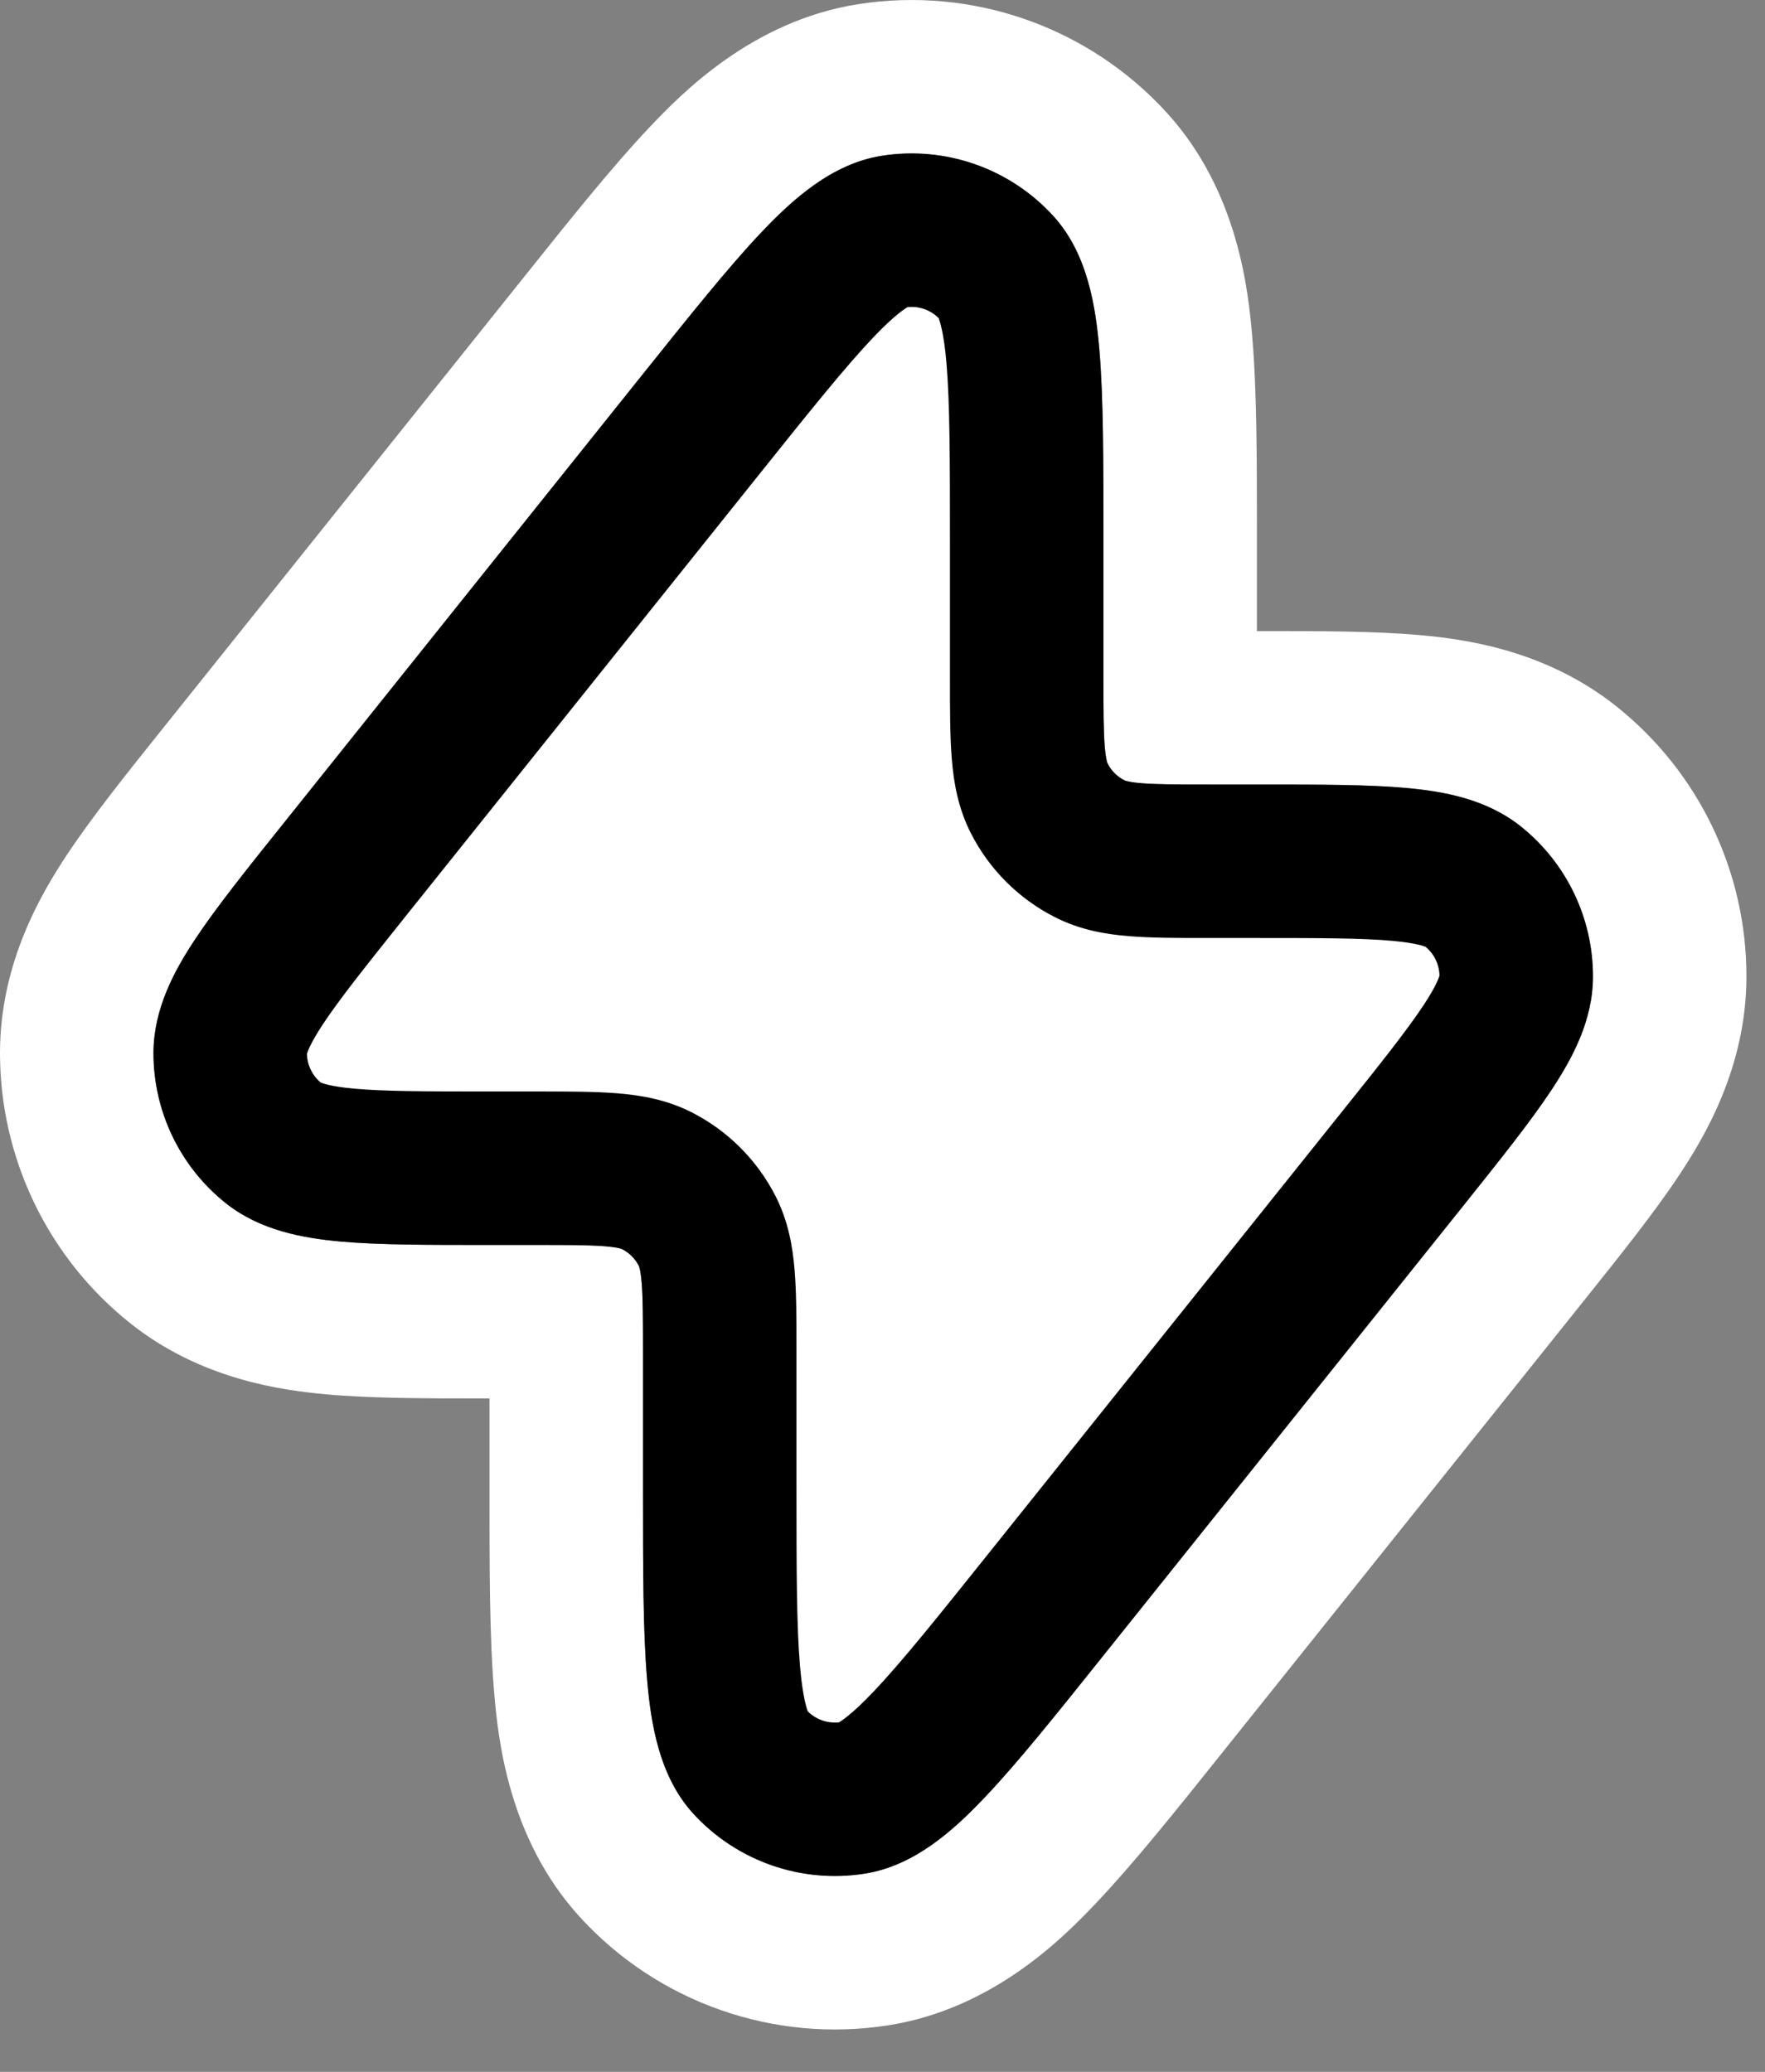 <svg viewBox="0 0 23 27" fill="none" xmlns="http://www.w3.org/2000/svg">
<rect x="0" y="0" width="23" height="27" fill="#808080" stroke="none"/>
<path d="M4.498 11.325L9.105 5.566C10.416 3.928 11.071 3.109 11.646 3.018C12.143 2.94 12.647 3.117 12.987 3.489C13.379 3.918 13.379 4.967 13.379 7.066V8.824C13.379 9.664 13.379 10.084 13.543 10.405C13.686 10.687 13.916 10.917 14.198 11.06C14.519 11.224 14.939 11.224 15.779 11.224H16.386C17.984 11.224 18.783 11.224 19.194 11.552C19.551 11.836 19.759 12.269 19.758 12.726C19.758 13.251 19.258 13.875 18.26 15.123L13.653 20.881C12.342 22.52 11.687 23.339 11.112 23.43C10.615 23.508 10.111 23.331 9.771 22.959C9.379 22.529 9.379 21.48 9.379 19.382V17.624C9.379 16.784 9.379 16.364 9.216 16.043C9.072 15.761 8.842 15.531 8.56 15.387C8.239 15.224 7.819 15.224 6.979 15.224H6.373C4.774 15.224 3.975 15.224 3.564 14.896C3.207 14.611 3 14.179 3 13.722C3.001 13.197 3.5 12.573 4.498 11.325Z" fill="white"/>
<path fill-rule="evenodd" clip-rule="evenodd" d="M2.089 9.534C1.648 10.085 1.199 10.646 0.872 11.14C0.56 11.612 0.001 12.528 2.63009e-06 13.719C-0.001 15.089 0.622 16.386 1.693 17.241C2.623 17.984 3.688 18.119 4.252 18.171C4.841 18.224 5.56 18.224 6.266 18.224L6.379 18.224L6.379 19.498C6.379 20.447 6.379 21.343 6.439 22.05C6.488 22.626 6.612 23.948 7.556 24.982C8.575 26.098 10.086 26.628 11.578 26.393C12.961 26.176 13.884 25.221 14.283 24.801C14.771 24.287 15.331 23.587 15.923 22.846L20.669 16.914C21.11 16.363 21.559 15.802 21.886 15.308C22.198 14.835 22.757 13.92 22.758 12.729C22.76 11.358 22.137 10.062 21.066 9.207C20.135 8.464 19.07 8.328 18.507 8.277C17.917 8.224 17.198 8.224 16.492 8.224L16.379 8.224L16.379 6.95C16.379 6.001 16.379 5.105 16.319 4.398C16.27 3.822 16.146 2.499 15.202 1.466C14.183 0.35 12.672 -0.18 11.18 0.055C9.797 0.272 8.874 1.227 8.476 1.646C7.987 2.161 7.427 2.861 6.835 3.602L2.089 9.534ZM13.725 2.814C13.159 2.194 12.32 1.9 11.491 2.03C10.838 2.133 10.325 2.603 9.926 3.023C9.497 3.475 8.984 4.117 8.355 4.903L3.688 10.738C3.214 11.33 2.816 11.827 2.541 12.243C2.27 12.652 2.001 13.149 2 13.721C1.999 14.482 2.345 15.203 2.94 15.678C3.388 16.035 3.944 16.134 4.433 16.179C4.929 16.224 5.566 16.224 6.324 16.224H6.979C7.416 16.224 7.683 16.225 7.883 16.241C7.976 16.249 8.032 16.258 8.067 16.266C8.083 16.27 8.093 16.273 8.098 16.275C8.104 16.277 8.106 16.278 8.106 16.278C8.2 16.326 8.277 16.403 8.325 16.497C8.325 16.497 8.325 16.498 8.326 16.5C8.326 16.5 8.327 16.503 8.328 16.505C8.33 16.51 8.333 16.52 8.337 16.536C8.345 16.571 8.354 16.627 8.362 16.72C8.378 16.92 8.379 17.187 8.379 17.624V19.431C8.379 20.439 8.379 21.26 8.432 21.881C8.481 22.458 8.588 23.146 9.033 23.634C9.599 24.253 10.438 24.548 11.268 24.417C11.92 24.315 12.433 23.845 12.832 23.424C13.261 22.973 13.774 22.331 14.403 21.544L19.071 15.71C19.544 15.118 19.942 14.621 20.217 14.205C20.488 13.795 20.758 13.299 20.758 12.727C20.759 11.965 20.413 11.245 19.818 10.77C19.371 10.413 18.814 10.313 18.326 10.269C17.829 10.224 17.192 10.224 16.434 10.224H15.779C15.343 10.224 15.075 10.223 14.875 10.207C14.782 10.199 14.726 10.19 14.692 10.181C14.675 10.178 14.665 10.175 14.66 10.172C14.655 10.171 14.652 10.169 14.652 10.169C14.558 10.121 14.482 10.045 14.434 9.951C14.434 9.951 14.432 9.948 14.431 9.943C14.429 9.938 14.425 9.928 14.421 9.911C14.414 9.877 14.404 9.821 14.396 9.728C14.38 9.528 14.379 9.26 14.379 8.824V7.017C14.379 6.009 14.379 5.188 14.327 4.567C14.278 3.989 14.171 3.302 13.725 2.814Z" fill="white"/>
<path fill-rule="evenodd" clip-rule="evenodd" d="M11.825 4.003C11.812 4.013 11.679 4.082 11.377 4.4C11.014 4.783 10.553 5.357 9.886 6.191L5.279 11.949C4.768 12.589 4.428 13.015 4.209 13.346C4.033 13.613 4.004 13.72 4 13.734C4.003 13.879 4.069 14.015 4.18 14.108C4.193 14.113 4.295 14.158 4.613 14.187C5.008 14.223 5.553 14.224 6.373 14.224L7.015 14.224C7.404 14.224 7.754 14.224 8.046 14.248C8.358 14.273 8.689 14.331 9.014 14.496C9.485 14.736 9.867 15.118 10.107 15.589C10.272 15.914 10.33 16.245 10.355 16.557C10.379 16.849 10.379 17.199 10.379 17.588L10.379 19.382C10.379 20.451 10.38 21.186 10.425 21.712C10.462 22.15 10.522 22.286 10.526 22.302C10.633 22.409 10.783 22.461 10.934 22.445C10.947 22.435 11.079 22.366 11.381 22.047C11.745 21.665 12.205 21.091 12.872 20.257L17.479 14.498C17.991 13.859 18.33 13.432 18.549 13.102C18.726 12.835 18.754 12.727 18.758 12.714C18.755 12.569 18.69 12.433 18.578 12.34C18.565 12.334 18.463 12.29 18.145 12.261C17.75 12.225 17.205 12.224 16.386 12.224L15.743 12.224C15.354 12.224 15.004 12.224 14.713 12.2C14.401 12.175 14.069 12.117 13.744 11.951C13.274 11.712 12.891 11.329 12.652 10.859C12.486 10.534 12.428 10.203 12.403 9.89C12.379 9.599 12.379 9.249 12.379 8.86L12.379 7.066C12.379 5.997 12.378 5.262 12.334 4.736C12.297 4.298 12.236 4.162 12.232 4.146C12.125 4.039 11.975 3.986 11.825 4.003ZM11.491 2.03C12.32 1.9 13.159 2.194 13.725 2.814C14.171 3.302 14.278 3.989 14.327 4.567C14.379 5.188 14.379 6.009 14.379 7.017V8.824C14.379 9.26 14.38 9.528 14.396 9.728C14.404 9.821 14.414 9.877 14.421 9.911C14.425 9.928 14.429 9.938 14.431 9.943C14.432 9.948 14.434 9.95 14.434 9.951C14.482 10.045 14.558 10.121 14.652 10.169C14.653 10.17 14.655 10.171 14.66 10.172C14.665 10.175 14.675 10.178 14.692 10.181C14.726 10.19 14.782 10.199 14.875 10.207C15.075 10.223 15.343 10.224 15.779 10.224H16.434C17.192 10.224 17.829 10.224 18.326 10.269C18.814 10.313 19.371 10.413 19.818 10.77C20.413 11.245 20.759 11.965 20.758 12.727C20.758 13.299 20.488 13.795 20.217 14.205C19.942 14.621 19.544 15.118 19.071 15.71L14.403 21.544C13.774 22.331 13.261 22.973 12.832 23.424C12.433 23.845 11.92 24.315 11.268 24.417C10.438 24.548 9.599 24.253 9.033 23.634C8.588 23.146 8.481 22.458 8.432 21.881C8.379 21.26 8.379 20.439 8.379 19.431V17.624C8.379 17.187 8.378 16.92 8.362 16.72C8.354 16.627 8.345 16.571 8.337 16.536C8.333 16.52 8.33 16.51 8.328 16.505C8.326 16.5 8.325 16.497 8.325 16.497C8.277 16.403 8.2 16.326 8.106 16.278C8.106 16.278 8.104 16.277 8.098 16.275C8.093 16.273 8.083 16.27 8.067 16.266C8.032 16.258 7.976 16.249 7.883 16.241C7.683 16.225 7.416 16.224 6.979 16.224H6.324C5.566 16.224 4.929 16.224 4.433 16.179C3.944 16.134 3.388 16.035 2.94 15.678C2.345 15.203 1.999 14.482 2 13.721C2.001 13.149 2.27 12.652 2.541 12.243C2.816 11.827 3.214 11.33 3.688 10.738L8.355 4.903C8.984 4.117 9.497 3.475 9.926 3.023C10.325 2.603 10.838 2.133 11.491 2.03Z" fill="black"/>
</svg>
